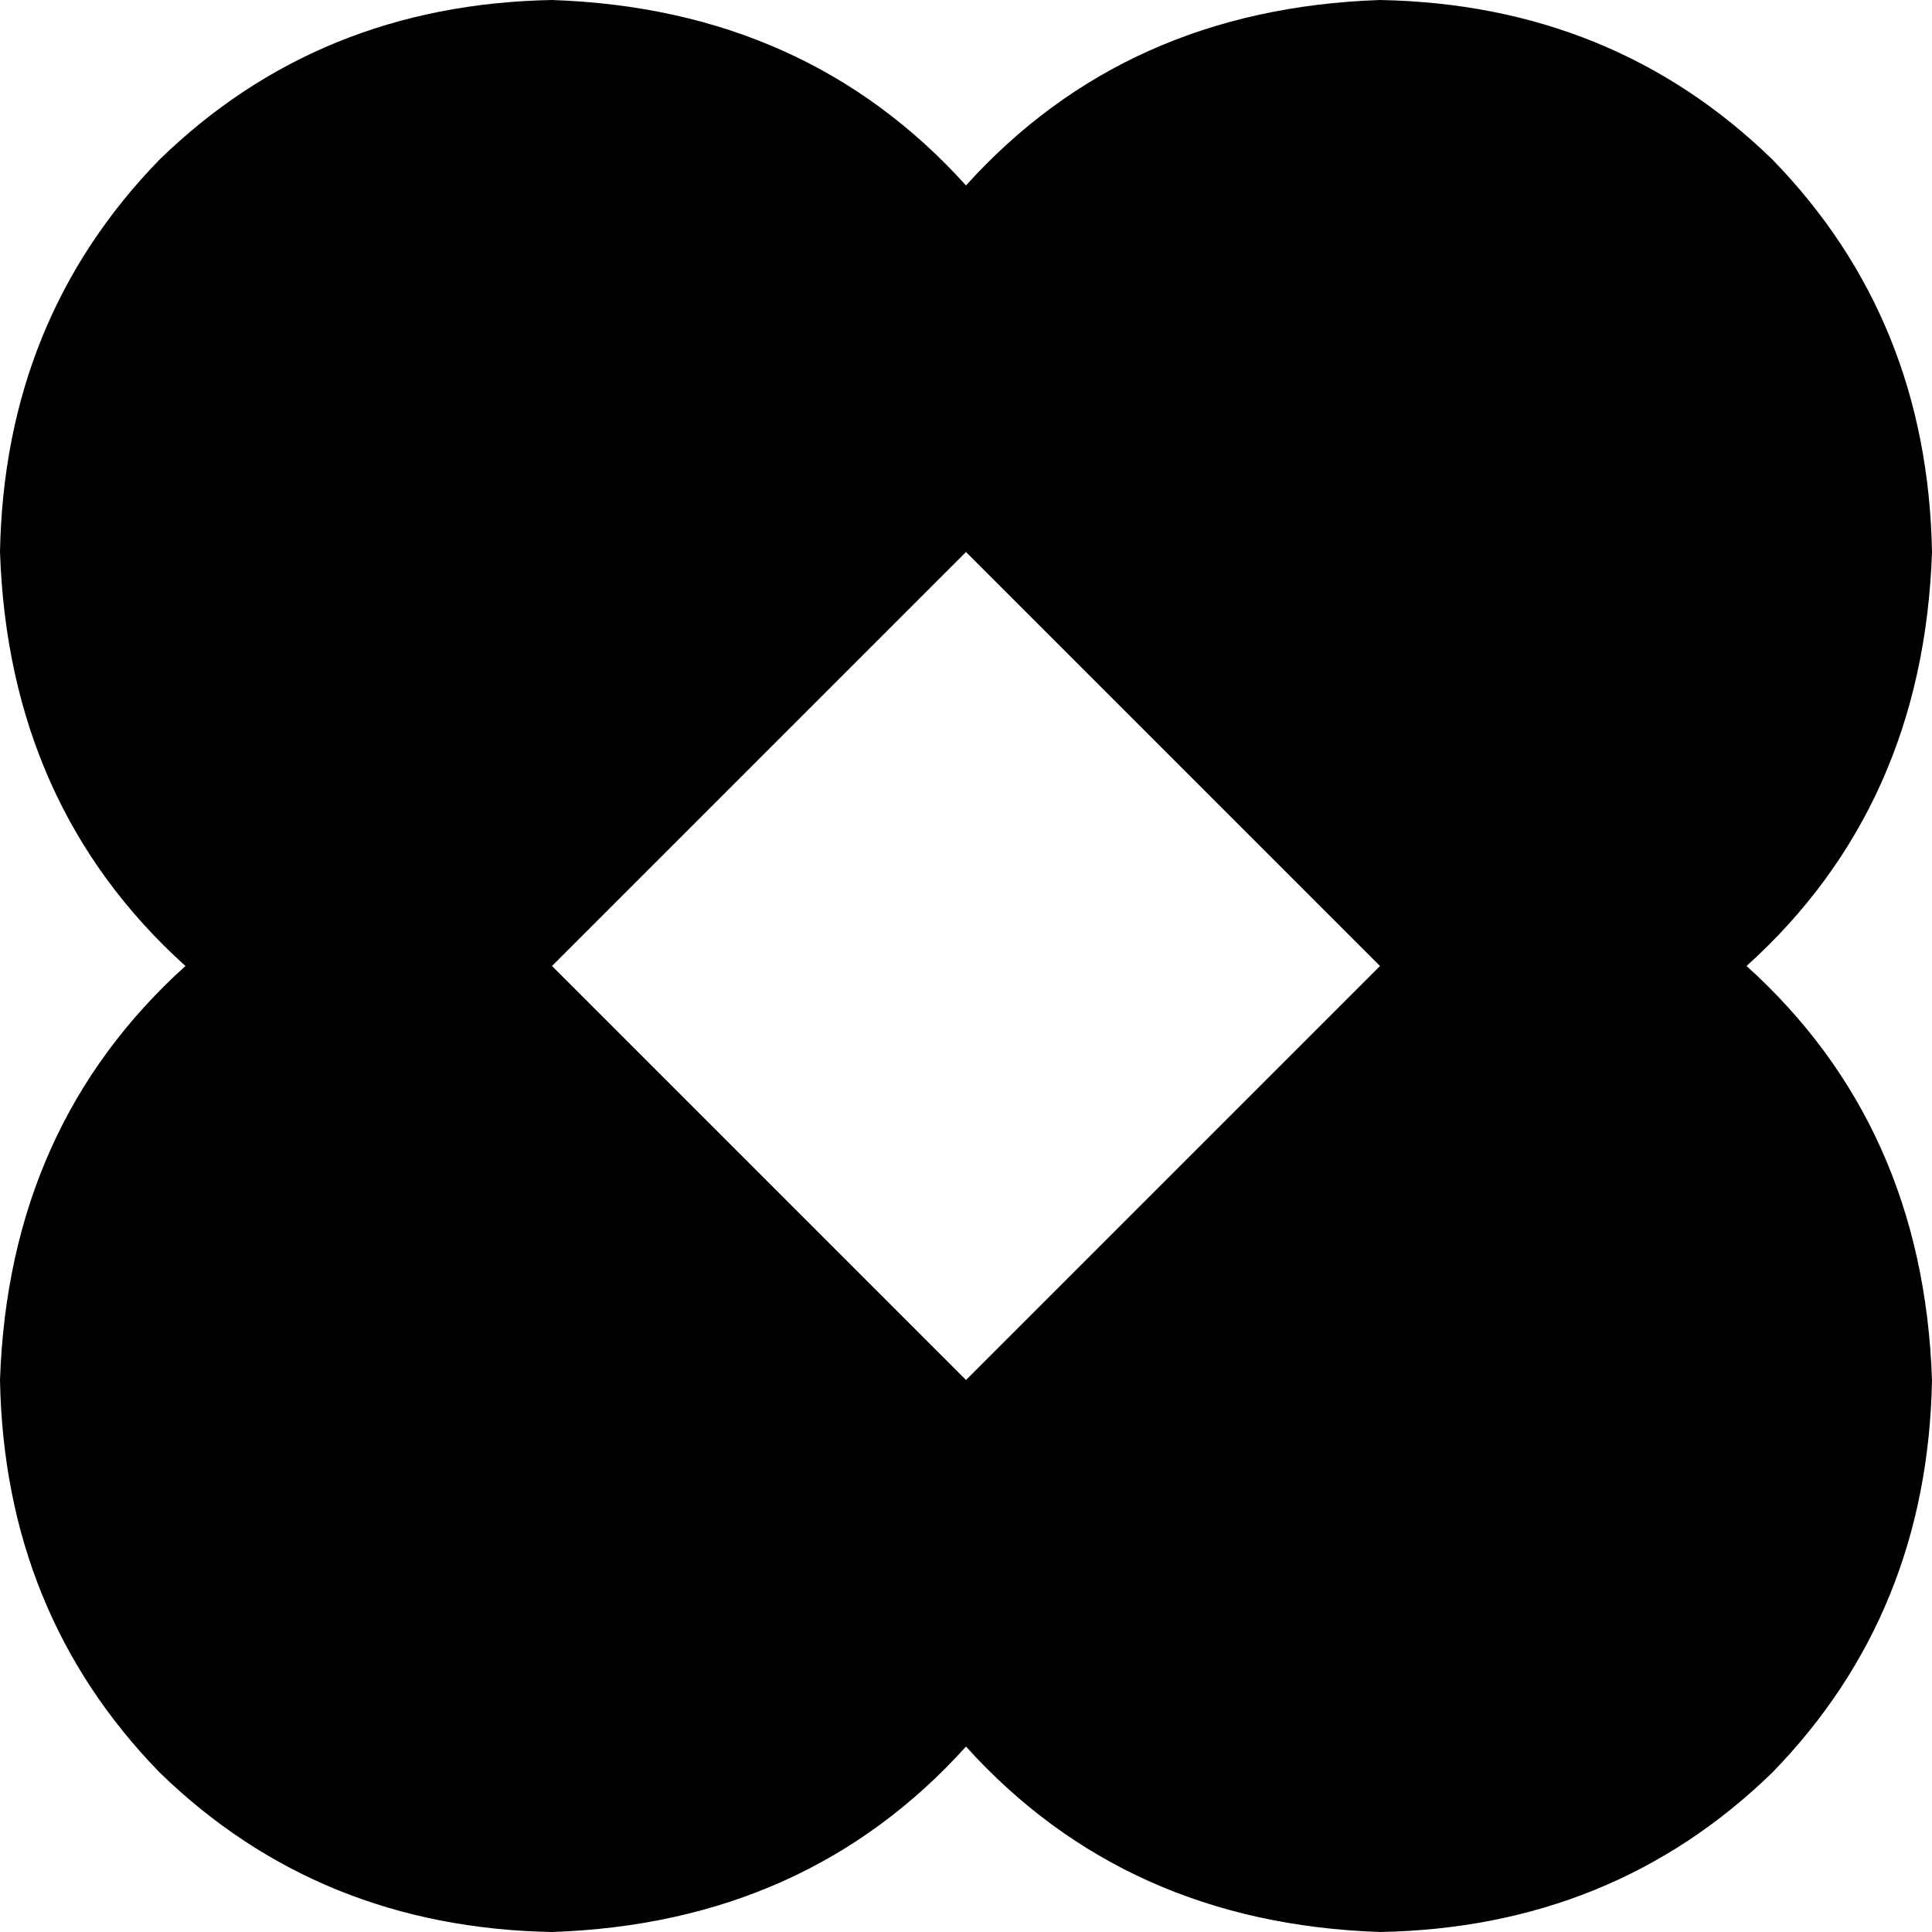 <svg viewBox="0 0 448 448">
  <path
    d="M 128 448 Q 187 446 224 405 Q 261 446 320 448 Q 374 447 411 411 Q 447 374 448 320 Q 446 261 405 224 Q 446 187 448 128 Q 447 74 411 37 Q 374 1 320 0 Q 261 2 224 43 Q 187 2 128 0 Q 74 1 37 37 Q 1 74 0 128 Q 2 187 43 224 Q 2 261 0 320 Q 1 374 37 411 Q 74 447 128 448 L 128 448 Z M 224 320 L 128 224 L 224 128 L 320 224 L 224 320 L 224 320 Z"
  />
</svg>